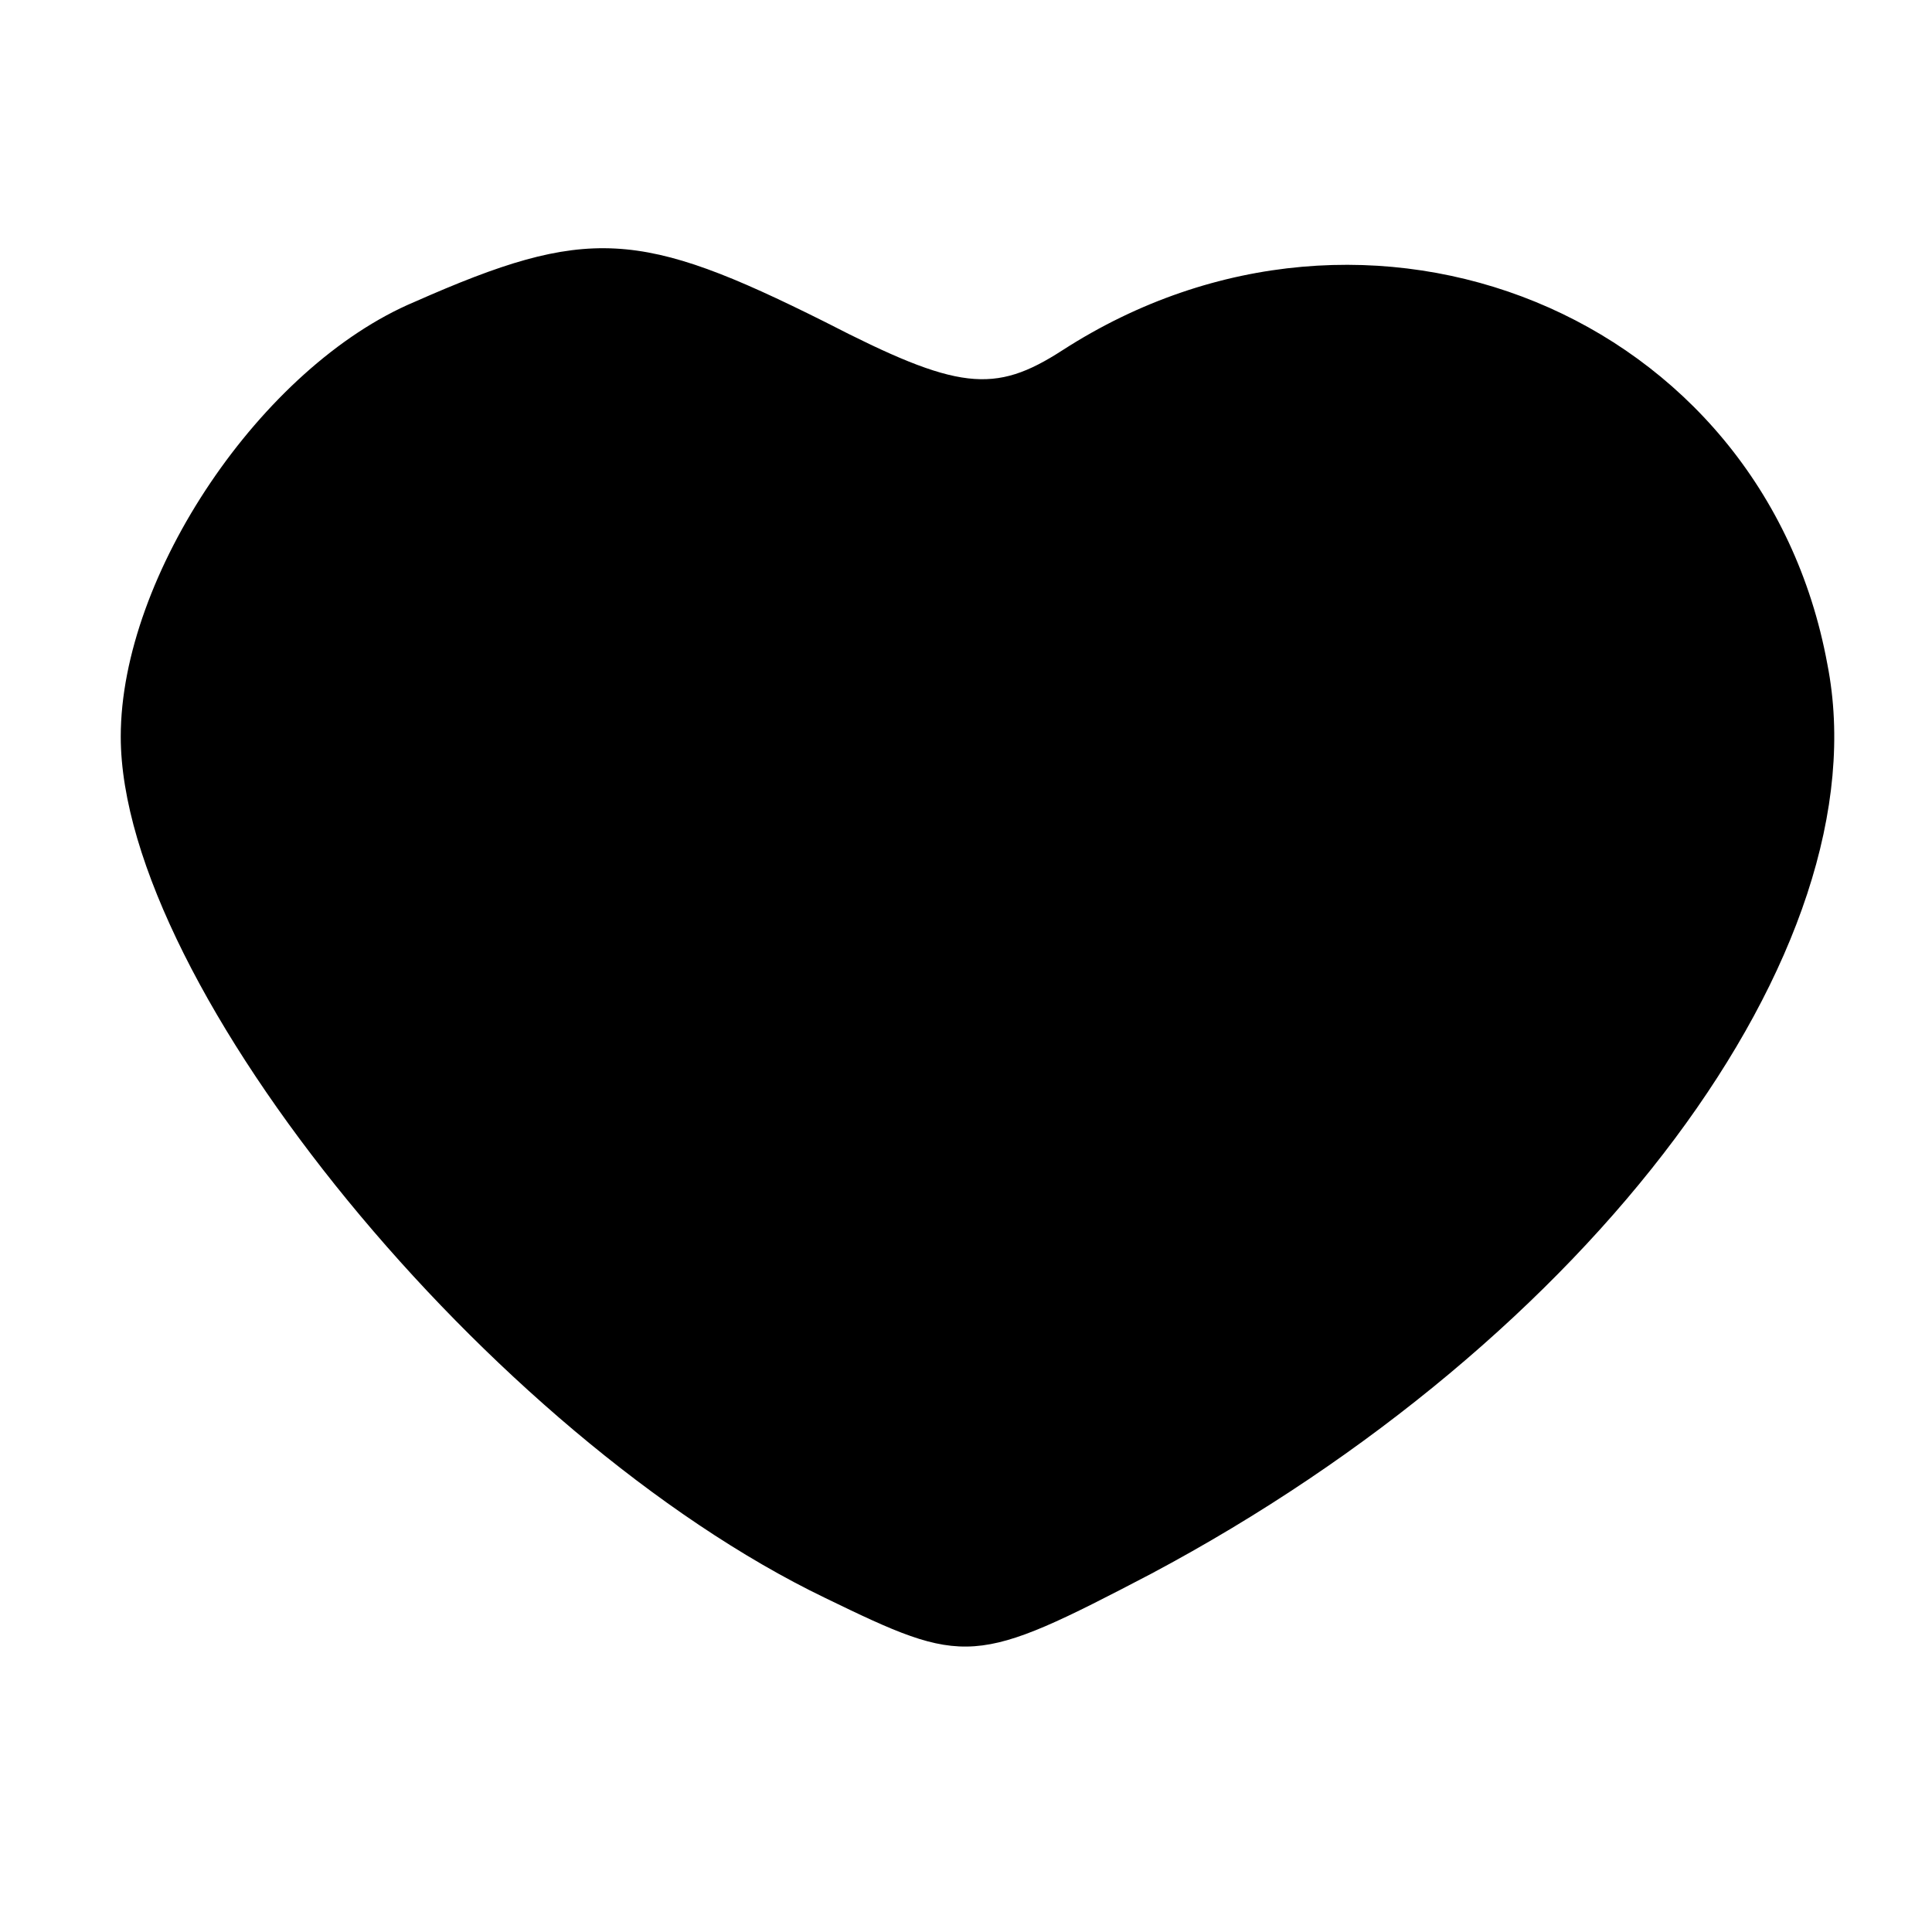 <?xml version="1.0" standalone="no"?>
<!DOCTYPE svg PUBLIC "-//W3C//DTD SVG 20010904//EN"
 "http://www.w3.org/TR/2001/REC-SVG-20010904/DTD/svg10.dtd">
<svg version="1.0" xmlns="http://www.w3.org/2000/svg"
 width="48pt" height="48pt" viewBox="0 0 48 48"
 preserveAspectRatio="xMidYMid meet">

<g transform="translate(0,48) scale(0.1,-0.1)"
fill="#000000" stroke="none">
<path d="M103 405 c-38 -16 -73 -68 -73 -108 0 -62 92 -174 175 -214 35 -17
37 -17 81 6 109 58 182 155 168 226 -16 87 -114 127 -190 78 -17 -11 -26 -10
-59 7 -46 23 -59 24 -102 5z"/>
</g>
</svg>
